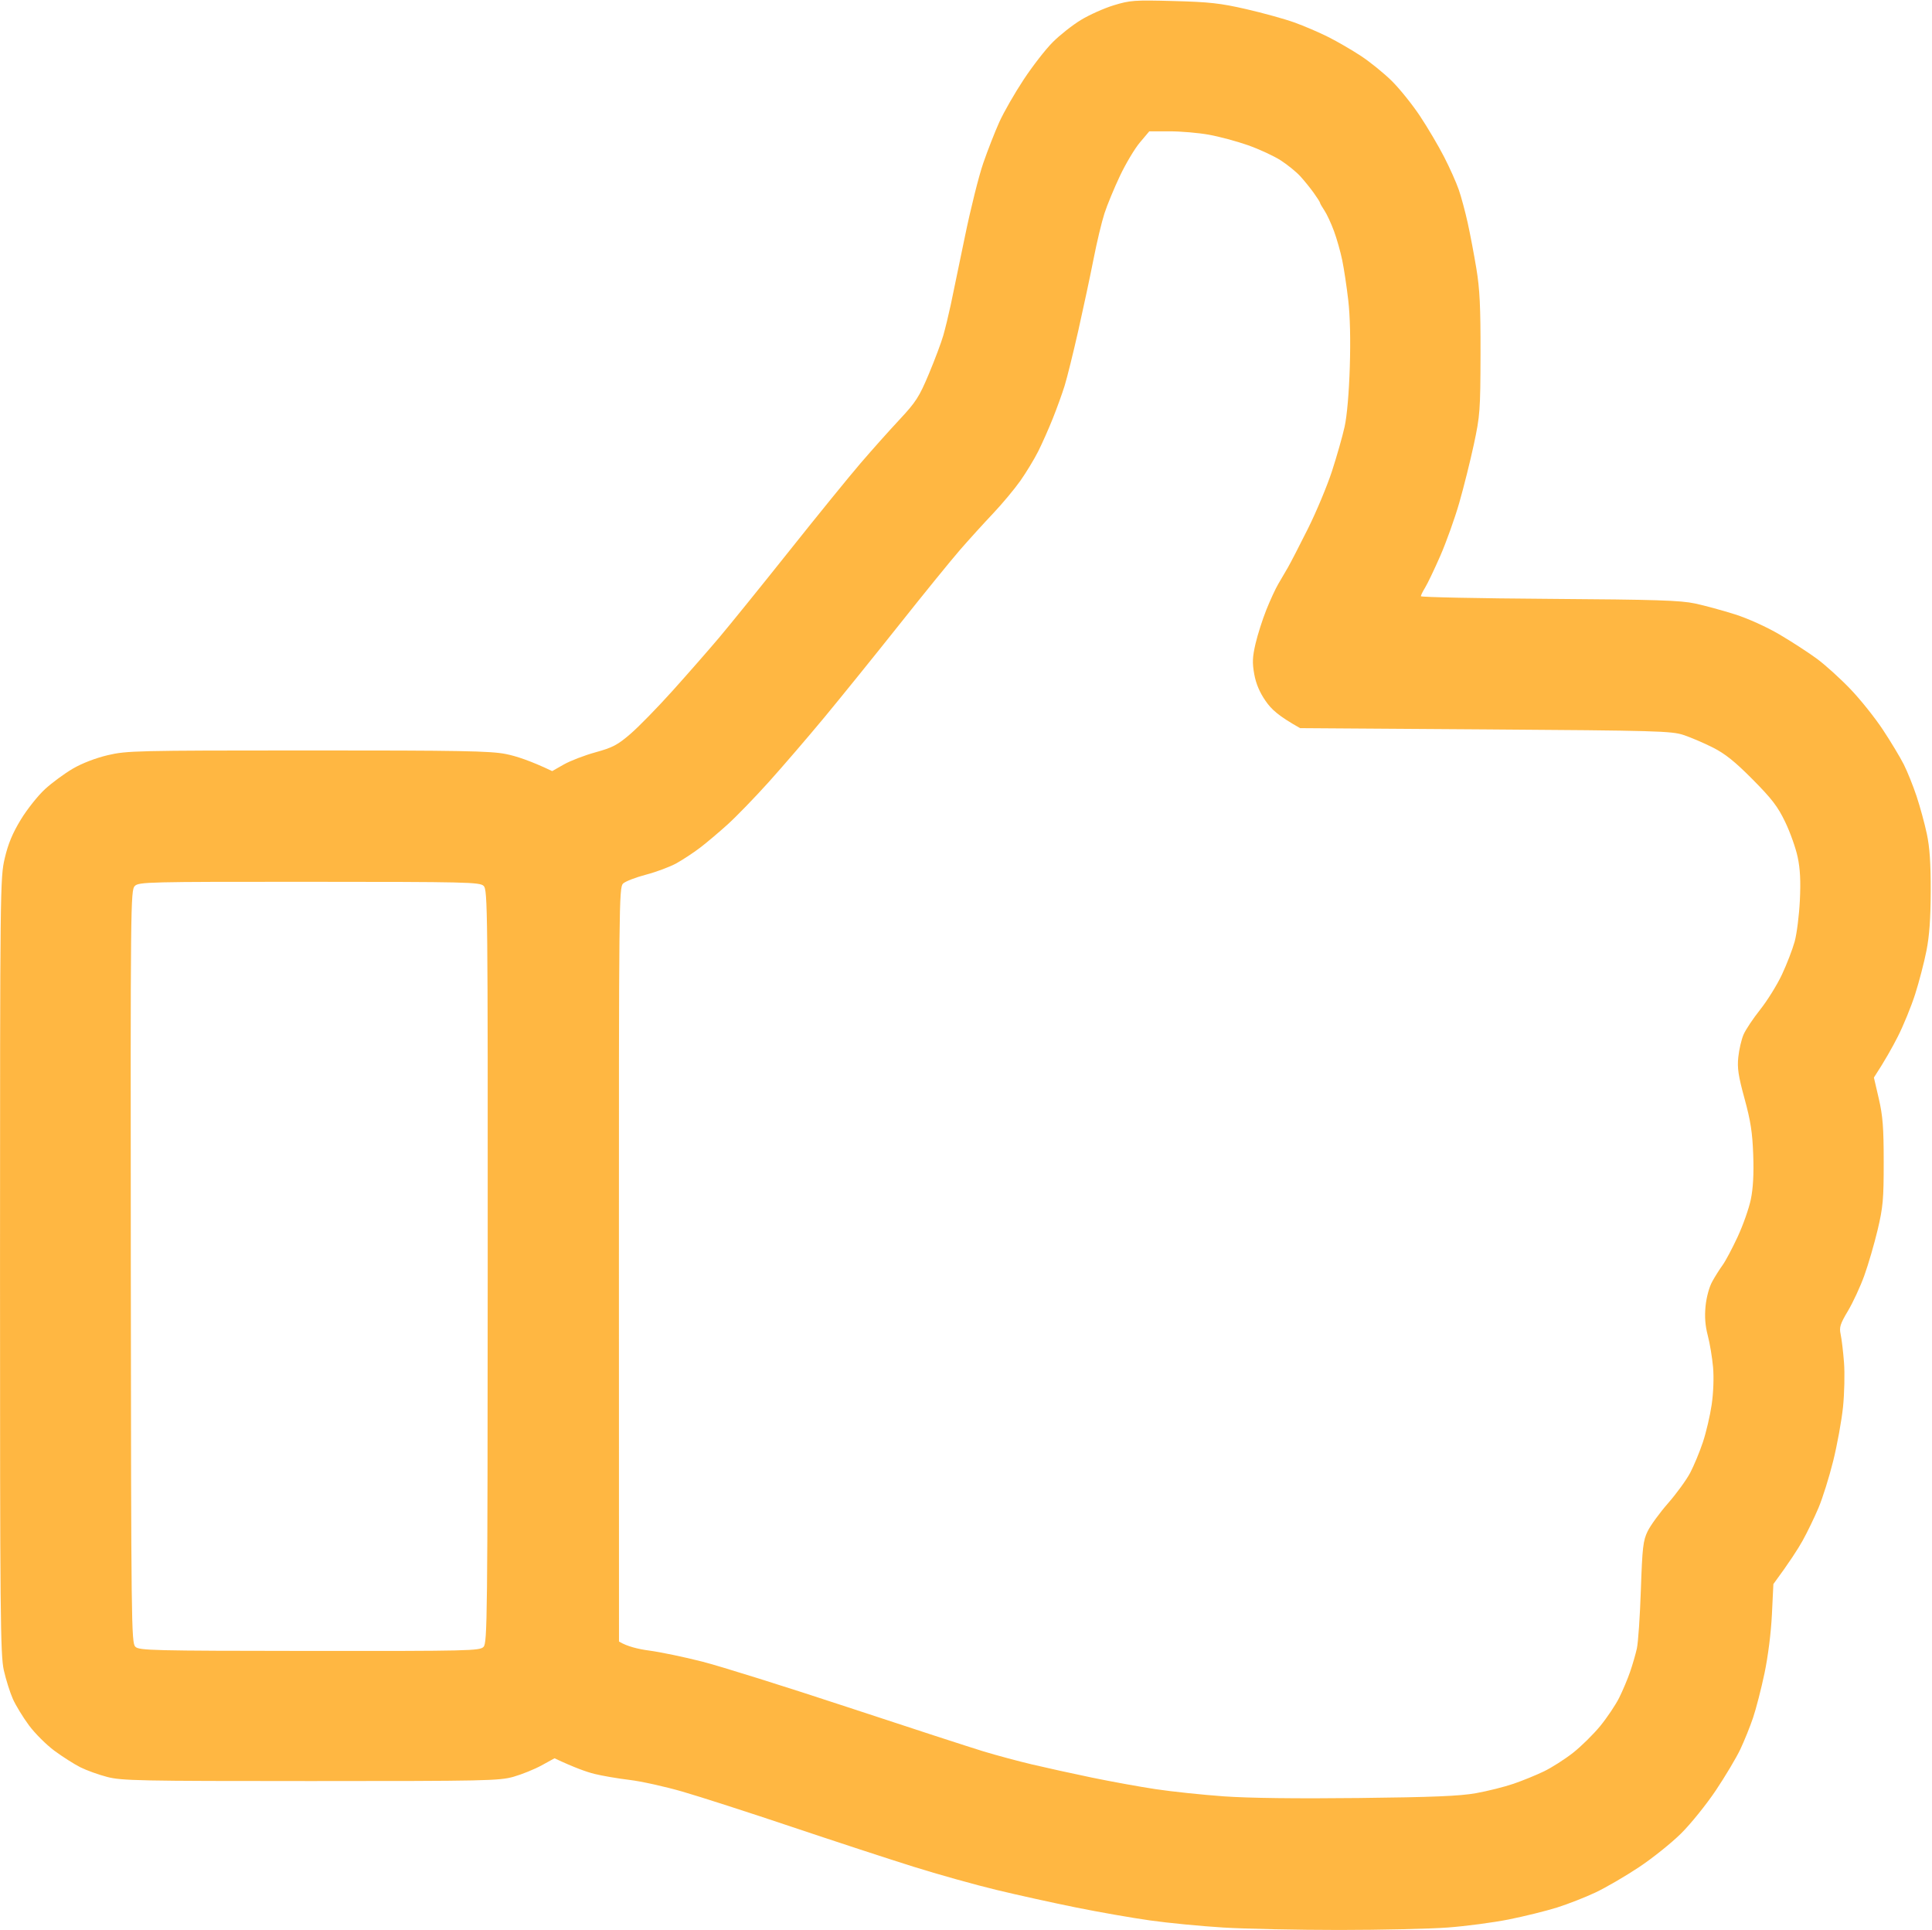 <svg version="1.2" baseProfile="tiny-ps" xmlns="http://www.w3.org/2000/svg" viewBox="0 0 824 823" width="824" height="823">
	<title>Path 0</title>
	<style>
		tspan { white-space:pre }
		.shp0 { fill: #ffb742 } 
	</style>
	<path id="Path 0" fill-rule="evenodd" class="shp0" d="M500.5 0.44C515.78 0.84 520.46 1.36 531.5 3.89C538.65 5.53 547.87 8.08 552 9.56C556.12 11.04 562.65 13.83 566.5 15.77C570.35 17.7 576.65 21.36 580.49 23.89C584.34 26.43 590.23 31.2 593.58 34.5C596.92 37.8 602.35 44.55 605.64 49.5C608.92 54.45 613.57 62.32 615.96 67C618.36 71.67 621.17 77.97 622.2 81C623.24 84.02 624.93 90.32 625.97 95C627 99.67 628.67 108.45 629.67 114.5C631.12 123.22 631.49 130.78 631.44 151C631.39 175.02 631.22 177.26 628.6 189.5C627.06 196.65 624.25 207.9 622.35 214.5C620.45 221.1 616.82 231.22 614.3 237C611.77 242.77 608.87 248.85 607.85 250.5C606.84 252.15 606.01 253.84 606 254.25C606 254.66 630.64 255.17 660.75 255.37C706.42 255.68 716.74 256.01 723 257.36C727.12 258.25 734.77 260.33 740 261.99C745.52 263.74 753.48 267.34 759 270.59C764.22 273.66 771.42 278.34 775 280.98C778.57 283.63 784.99 289.44 789.25 293.9C793.51 298.35 799.75 306.16 803.1 311.25C806.46 316.34 810.45 322.97 811.98 326C813.5 329.02 815.94 335.1 817.41 339.5C818.87 343.9 820.84 351.1 821.78 355.5C823.02 361.29 823.48 368.06 823.45 380C823.42 391.67 822.89 399.13 821.62 405.5C820.64 410.45 818.47 418.77 816.8 424C815.12 429.22 811.81 437.32 809.44 442C807.06 446.67 803.79 452.52 799.22 459.5L801.31 468.5C803.01 475.85 803.4 480.8 803.4 495.5C803.41 511.45 803.11 514.75 800.8 524.5C799.36 530.55 796.8 539.32 795.11 544C793.42 548.67 790.29 555.42 788.16 559C784.82 564.6 784.39 565.98 785.04 569C785.46 570.92 786.11 576.32 786.47 581C786.83 585.67 786.64 594.22 786.05 600C785.45 605.77 783.57 616.12 781.86 623C780.16 629.87 777.34 638.87 775.59 643C773.85 647.12 770.8 653.42 768.81 657C766.82 660.57 763.2 666.2 756.35 675.5L755.72 688.5C755.35 696.2 754.06 706.4 752.57 713.5C751.18 720.1 748.98 728.65 747.68 732.5C746.38 736.35 743.92 742.42 742.23 746C740.53 749.57 735.85 757.43 731.82 763.45C727.79 769.47 721.12 777.74 717 781.83C712.87 785.92 704.77 792.41 699 796.24C693.22 800.08 684.9 804.92 680.5 807C676.1 809.08 668.67 811.98 664 813.45C659.32 814.91 650.1 817.19 643.5 818.51C636.9 819.83 625.2 821.38 617.5 821.95C609.8 822.52 588.99 822.99 571.25 823C553.51 823 531.24 822.53 521.75 821.96C512.26 821.38 498.2 820.02 490.5 818.93C482.8 817.85 468.62 815.37 459 813.42C449.37 811.48 434.07 808.11 425 805.92C415.92 803.74 399.95 799.27 389.5 795.99C379.05 792.72 355.65 785.05 337.5 778.96C319.35 772.86 298.42 766.12 291 763.98C283.57 761.84 273.45 759.6 268.5 759.01C263.55 758.42 256.8 757.26 253.5 756.44C250.2 755.62 245.02 753.79 236.5 749.79L231 752.81C227.97 754.47 222.57 756.66 219 757.67C212.94 759.38 207.06 759.5 132.5 759.5C59.55 759.5 51.91 759.35 45.75 757.75C42.04 756.79 36.86 754.92 34.25 753.61C31.64 752.29 26.69 749.14 23.25 746.61C19.81 744.07 14.91 739.19 12.36 735.75C9.81 732.31 6.72 727.25 5.49 724.5C4.27 721.75 2.53 716.24 1.63 712.25C0.16 705.71 0 688.92 0.01 539.75C0.03 378.36 0.07 374.3 2.02 366C3.45 359.86 5.36 355.28 8.88 349.5C11.56 345.1 16.21 339.25 19.21 336.5C22.21 333.75 27.56 329.82 31.09 327.76C35 325.48 40.82 323.24 46 322.02C54.1 320.12 58.12 320.03 131.25 320.01C196.4 320 209.17 320.23 215.75 321.54C220.01 322.39 226.2 324.37 235.5 328.82L240.5 325.98C243.25 324.42 249.32 322.08 254 320.8C261.28 318.79 263.42 317.67 268.86 312.98C272.36 309.97 280.49 301.65 286.91 294.5C293.34 287.35 302.21 277.22 306.63 272C311.05 266.77 324.53 250.12 336.57 235C348.61 219.87 362.33 203 367.06 197.5C371.78 192 379.22 183.67 383.58 179C390.63 171.45 392.04 169.27 396.14 159.5C398.68 153.45 401.47 146.02 402.33 143C403.19 139.97 404.61 134.12 405.49 130C406.38 125.87 409.08 112.82 411.51 101C413.93 89.17 417.47 75 419.38 69.5C421.28 64 424.37 56.12 426.23 52C428.1 47.87 432.74 39.77 436.55 34C440.36 28.22 445.95 21.02 448.99 17.99C452.02 14.95 457.42 10.69 461 8.52C464.57 6.34 470.87 3.52 475 2.26C481.96 0.13 483.79 -0.01 500.5 0.44ZM486.17 60.75C483.96 63.36 480.14 69.77 477.66 75C475.19 80.22 472.21 87.42 471.05 91C469.89 94.57 467.79 103.35 466.39 110.5C464.99 117.65 462.06 131.37 459.89 141C457.71 150.62 455.09 161.2 454.06 164.5C453.04 167.8 450.76 174.1 449 178.5C447.24 182.9 444.44 189.2 442.78 192.5C441.12 195.8 437.71 201.42 435.2 205C432.68 208.57 427.42 214.87 423.51 219C419.6 223.12 413.27 230.1 409.44 234.5C405.62 238.9 393.94 253.26 383.5 266.42C373.05 279.57 358.68 297.35 351.58 305.92C344.47 314.49 333.79 326.9 327.85 333.5C321.91 340.1 314 348.26 310.28 351.62C306.55 354.99 301.25 359.46 298.5 361.55C295.75 363.64 291.25 366.6 288.5 368.13C285.75 369.65 279.9 371.84 275.5 372.99C271.1 374.14 266.7 375.85 265.72 376.79C264.02 378.42 263.94 386.32 263.97 539.25L264 700C267.49 702.12 272.32 703.25 277 703.87C281.67 704.49 291.8 706.6 299.5 708.56C307.2 710.52 335.1 719.26 361.5 727.98C387.9 736.7 414 745.19 419.5 746.86C425 748.52 434.22 751 440 752.37C445.77 753.74 457.25 756.27 465.5 757.98C473.75 759.69 486.12 761.94 493 762.97C499.87 764 512.92 765.37 522 766.02C532.56 766.77 553.25 767.03 579.5 766.73C611.04 766.38 622.58 765.9 629.5 764.67C634.45 763.78 641.65 761.98 645.5 760.66C649.35 759.34 655.2 756.96 658.5 755.36C661.8 753.77 667.36 750.22 670.86 747.48C674.35 744.74 679.6 739.57 682.52 736C685.44 732.42 689.06 727.02 690.57 724C692.08 720.97 694.17 716.02 695.21 713C696.26 709.97 697.57 705.47 698.12 703C698.68 700.52 699.45 689.27 699.83 678C700.45 659.84 700.78 656.99 702.71 653C703.91 650.52 707.84 645.12 711.45 641C715.06 636.87 719.31 631.02 720.89 628C722.48 624.97 724.91 619.12 726.28 615C727.66 610.87 729.35 603.67 730.03 599C730.77 593.95 731.01 587.45 730.62 583C730.25 578.87 729.24 572.8 728.37 569.5C727.27 565.32 726.98 561.53 727.42 557C727.79 553.21 728.97 548.84 730.27 546.5C731.48 544.3 733.47 541.15 734.68 539.5C735.89 537.85 738.77 532.45 741.07 527.5C743.38 522.55 745.92 515.35 746.72 511.5C747.71 506.74 748.04 500.66 747.75 492.5C747.42 482.97 746.65 478.03 744.05 468.5C741.38 458.73 740.89 455.43 741.39 450.75C741.72 447.59 742.72 443.31 743.59 441.25C744.46 439.19 747.68 434.35 750.74 430.5C753.8 426.65 757.99 419.9 760.04 415.5C762.1 411.1 764.52 404.8 765.43 401.5C766.34 398.2 767.33 390.32 767.64 384C768.04 375.74 767.78 370.53 766.71 365.5C765.9 361.65 763.5 354.9 761.38 350.5C758.24 343.96 755.71 340.65 747.52 332.39C739.94 324.75 735.79 321.42 730.5 318.75C726.65 316.81 721.02 314.41 718 313.41C712.93 311.73 706.35 311.54 633.5 311.04L554.5 310.5C545.25 305.29 542.31 302.58 539.77 298.9C537.23 295.24 535.68 291.57 534.94 287.5C534.06 282.61 534.16 280.2 535.48 274.5C536.38 270.65 538.46 264.12 540.11 260C541.77 255.87 544.05 250.92 545.2 249C546.34 247.07 548.18 243.92 549.29 242C550.4 240.07 554.24 232.65 557.81 225.5C561.38 218.35 565.99 207.32 568.06 201C570.12 194.67 572.56 186.12 573.47 182C574.49 177.41 575.35 167.52 575.69 156.5C576.05 145.01 575.81 134.7 575.03 128C574.36 122.22 573.21 114.57 572.47 111C571.74 107.42 570.15 101.8 568.93 98.5C567.71 95.2 565.88 91.26 564.86 89.75C563.84 88.24 563 86.77 563 86.5C563 86.22 561.79 84.31 560.31 82.25C558.83 80.19 556.24 76.99 554.56 75.15C552.88 73.31 549.14 70.27 546.25 68.4C543.36 66.53 537.06 63.62 532.25 61.92C527.44 60.23 519.9 58.21 515.5 57.43C511.1 56.64 503.6 56 498.84 56L490.17 56L486.17 60.75ZM55.79 540.08C55.93 692.56 56.02 700.59 57.72 702.22C59.37 703.82 64.76 703.95 132 704.01C200.28 704.06 204.6 703.96 206.22 702.28C207.84 700.61 207.95 690.56 208.01 540C208.06 387.29 207.98 379.42 206.28 377.78C204.63 376.17 199.26 376.05 131.9 376.03C62.88 376 59.21 376.09 57.47 377.83C55.71 379.59 55.65 385.92 55.79 540.08Z" />
</svg>